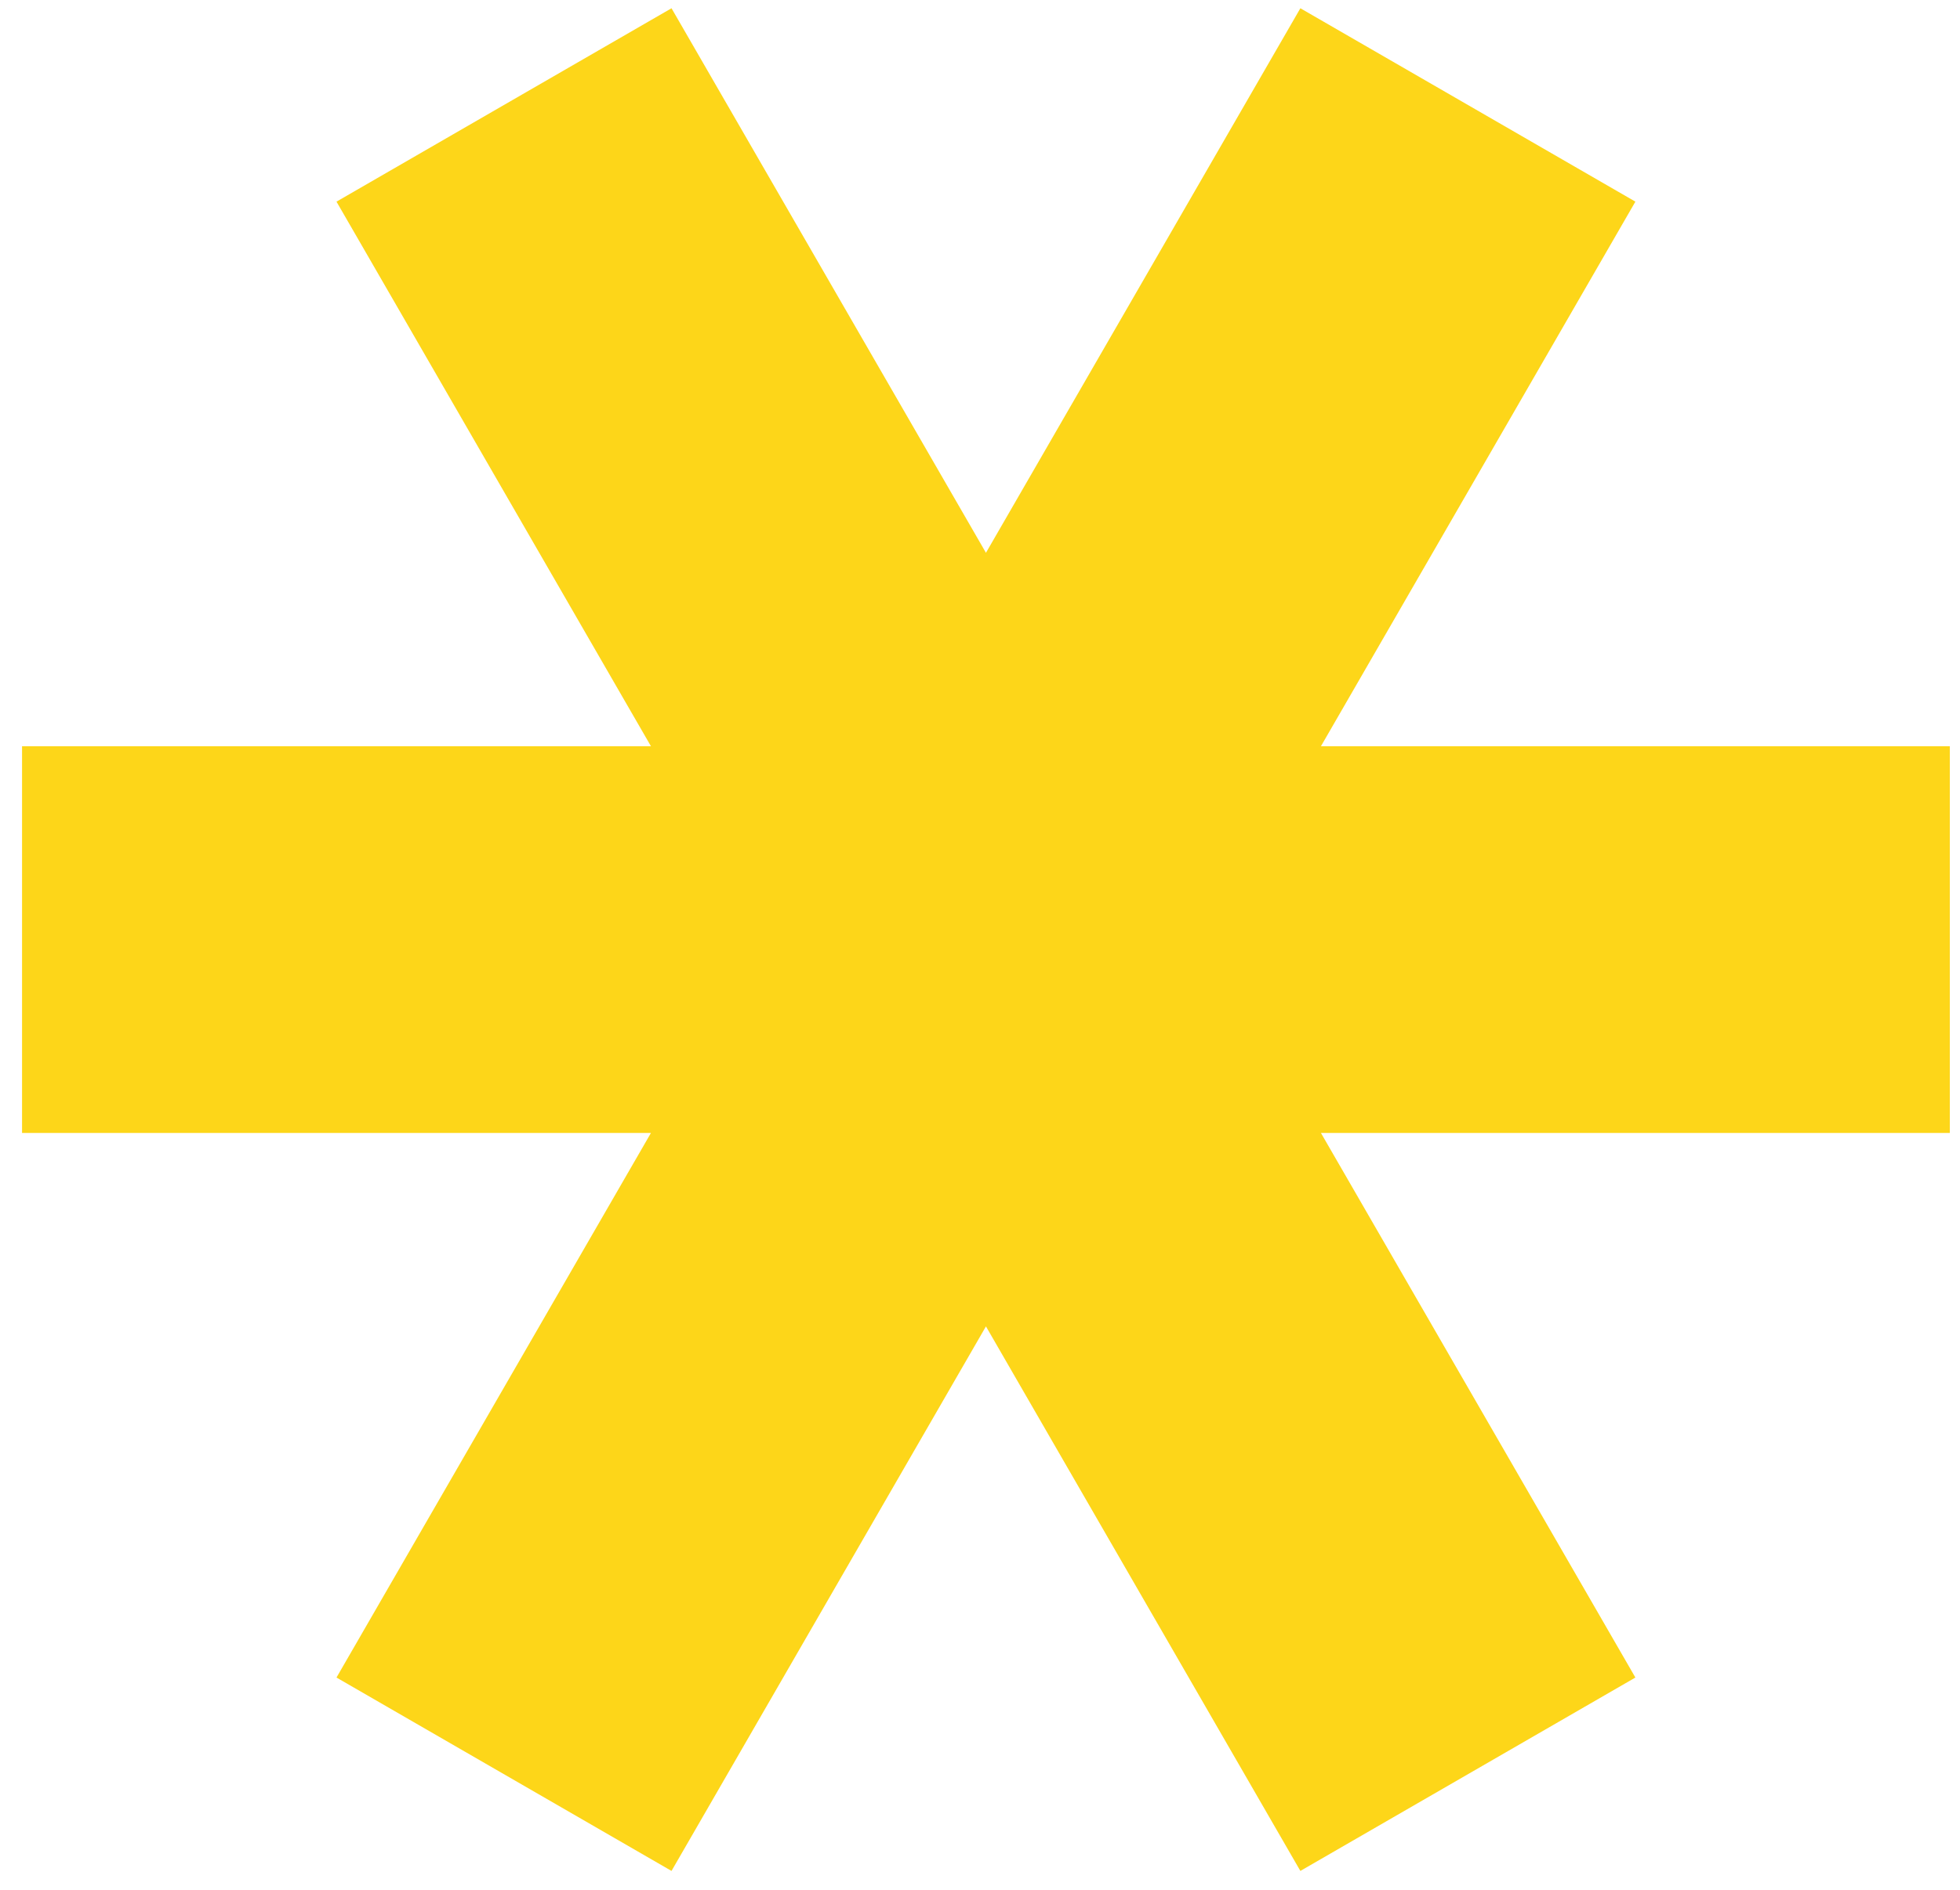 <svg width="84" height="81" viewBox="0 0 84 81" fill="none" xmlns="http://www.w3.org/2000/svg">
<path d="M27.897 48.562L14.421 71.903L28.779 80.192L42.255 56.852L55.73 80.192L70.088 71.903L56.612 48.562H83.564V31.984H56.612L70.088 8.643L55.73 0.354L42.255 23.694L28.779 0.354L14.421 8.643L27.897 31.984H0.945V48.562H27.897Z" fill="#FDD619"/>
</svg>
